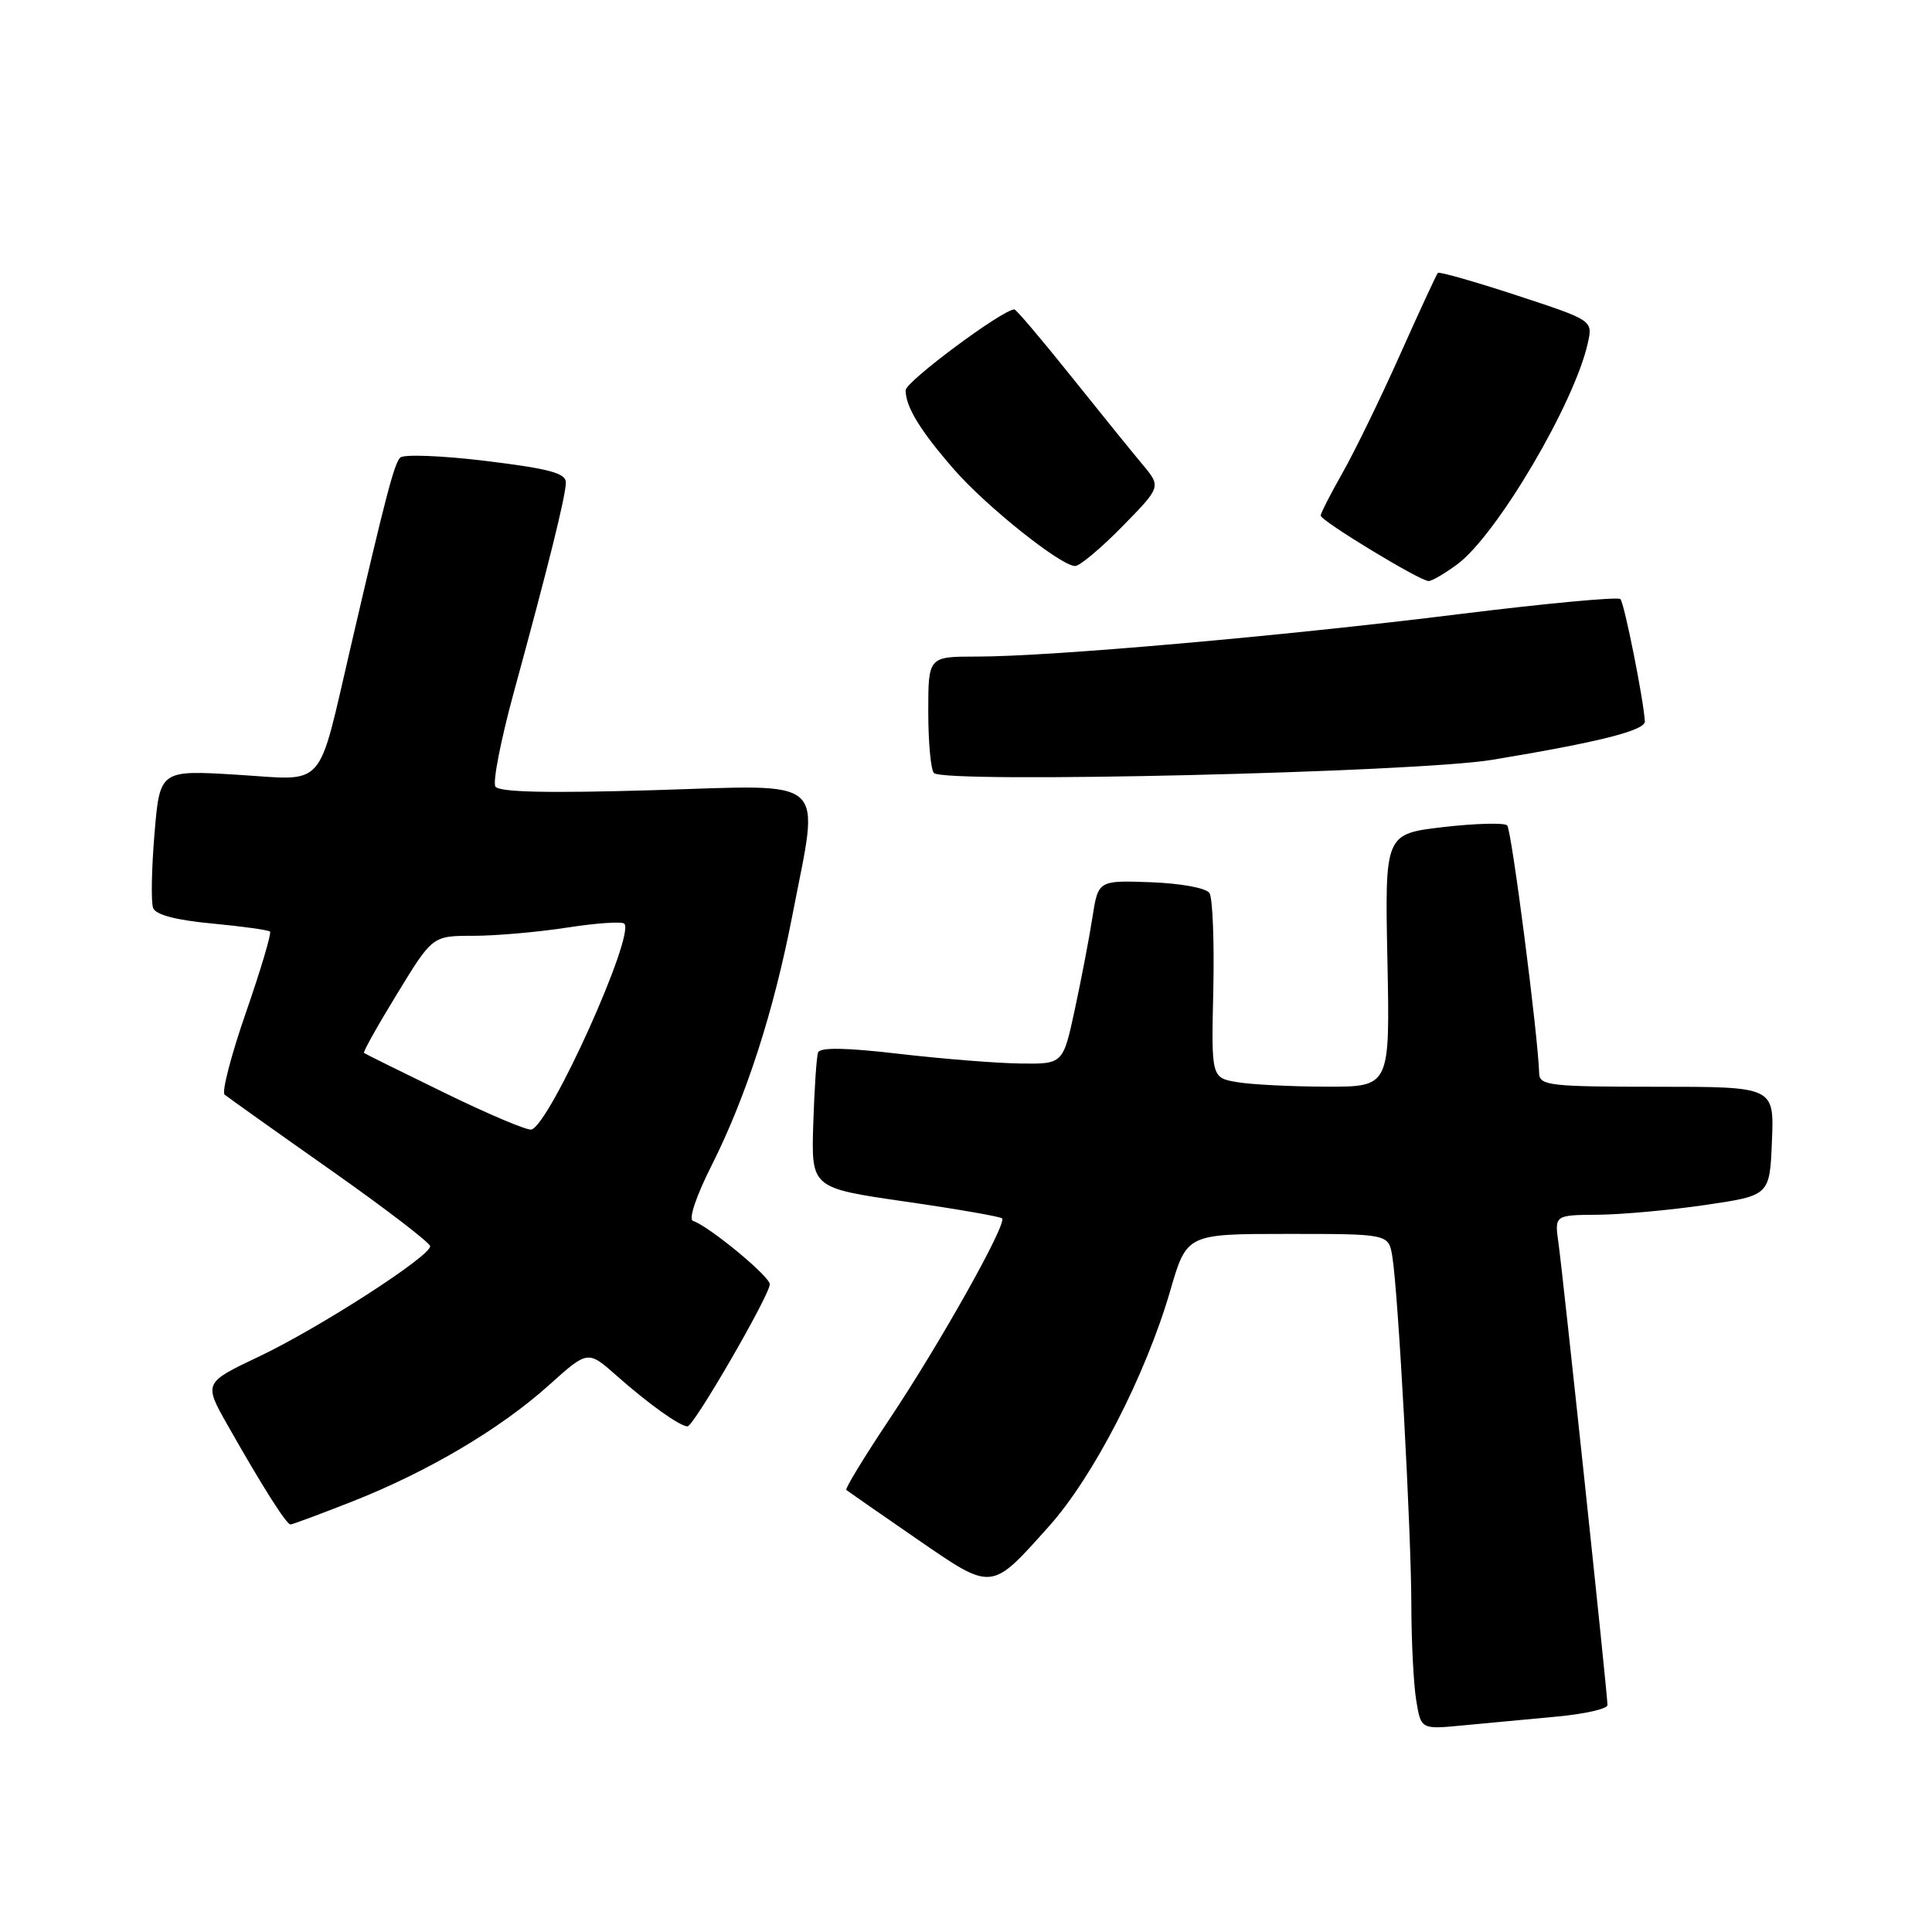 <?xml version="1.0" encoding="UTF-8" standalone="no"?>
<!DOCTYPE svg PUBLIC "-//W3C//DTD SVG 1.1//EN" "http://www.w3.org/Graphics/SVG/1.1/DTD/svg11.dtd" >
<svg xmlns="http://www.w3.org/2000/svg" xmlns:xlink="http://www.w3.org/1999/xlink" version="1.1" viewBox="0 0 256 256">
 <g >
 <path fill="currentColor"
d=" M 206.25 227.46 C 209.96 227.12 213.00 226.43 213.00 225.93 C 213.00 224.50 207.10 168.93 206.51 164.75 C 205.98 161.00 205.98 161.00 211.74 160.96 C 214.91 160.93 221.32 160.35 226.00 159.66 C 234.50 158.41 234.50 158.41 234.79 151.20 C 235.09 144.00 235.09 144.00 219.54 144.00 C 205.43 144.00 204.00 143.84 203.95 142.25 C 203.80 137.15 200.29 109.96 199.71 109.37 C 199.33 109.00 195.53 109.10 191.26 109.59 C 183.50 110.50 183.50 110.50 183.84 127.25 C 184.18 144.00 184.18 144.00 175.84 143.99 C 171.25 143.98 165.93 143.72 164.00 143.40 C 160.50 142.82 160.50 142.82 160.77 131.16 C 160.91 124.75 160.68 118.97 160.26 118.33 C 159.81 117.66 156.45 117.05 152.50 116.90 C 145.52 116.65 145.52 116.65 144.75 121.57 C 144.33 124.28 143.28 129.76 142.42 133.75 C 140.86 141.00 140.86 141.00 135.18 140.92 C 132.06 140.88 124.84 140.30 119.14 139.64 C 112.06 138.81 108.65 138.76 108.40 139.46 C 108.19 140.03 107.91 144.31 107.76 148.96 C 107.50 157.41 107.50 157.41 119.92 159.21 C 126.74 160.19 132.53 161.20 132.78 161.44 C 133.47 162.13 124.49 178.13 117.80 188.13 C 114.50 193.08 111.95 197.26 112.14 197.43 C 112.34 197.59 116.49 200.48 121.37 203.84 C 131.60 210.88 131.22 210.92 138.98 202.26 C 144.87 195.70 151.82 182.21 155.07 171.00 C 157.25 163.50 157.25 163.50 170.63 163.50 C 184.00 163.50 184.00 163.50 184.49 166.50 C 185.27 171.22 187.00 202.99 187.01 212.71 C 187.02 217.55 187.31 223.22 187.66 225.33 C 188.29 229.16 188.29 229.16 193.89 228.62 C 196.98 228.32 202.54 227.80 206.25 227.46 Z  M 46.72 198.94 C 56.73 194.99 66.32 189.32 72.77 183.51 C 77.89 178.91 77.89 178.91 81.70 182.28 C 85.91 186.01 90.09 189.00 91.10 189.00 C 91.93 189.00 102.00 171.60 102.00 170.17 C 102.00 169.12 93.95 162.48 91.82 161.77 C 91.21 161.57 92.26 158.44 94.30 154.41 C 98.90 145.26 102.54 133.97 105.01 121.20 C 108.60 102.59 110.17 104.00 86.65 104.70 C 72.53 105.12 66.10 104.97 65.64 104.22 C 65.27 103.63 66.36 98.05 68.06 91.82 C 72.63 75.10 74.97 65.70 74.98 63.94 C 75.00 62.70 72.80 62.11 64.41 61.08 C 58.55 60.37 53.46 60.17 53.02 60.64 C 52.22 61.51 51.16 65.53 46.52 85.50 C 41.98 104.97 43.37 103.39 31.46 102.66 C 21.18 102.03 21.18 102.03 20.47 110.49 C 20.08 115.14 20.00 119.57 20.29 120.32 C 20.64 121.22 23.36 121.93 28.10 122.37 C 32.11 122.75 35.56 123.23 35.78 123.44 C 35.99 123.66 34.56 128.47 32.60 134.13 C 30.63 139.79 29.36 144.70 29.76 145.04 C 30.17 145.38 36.46 149.86 43.75 154.99 C 51.04 160.12 57.00 164.69 57.00 165.13 C 57.00 166.48 42.30 175.95 34.40 179.71 C 26.98 183.23 26.98 183.23 30.17 188.86 C 34.71 196.88 37.95 202.00 38.49 202.00 C 38.74 202.00 42.45 200.62 46.72 198.94 Z  M 197.72 100.68 C 211.82 98.35 218.01 96.79 217.95 95.59 C 217.81 92.84 215.23 79.90 214.71 79.38 C 214.39 79.06 204.76 79.96 193.31 81.38 C 169.93 84.29 139.15 87.00 129.44 87.00 C 123.00 87.00 123.00 87.00 123.00 94.33 C 123.00 98.37 123.34 102.01 123.75 102.43 C 125.12 103.83 187.68 102.35 197.72 100.68 Z  M 193.09 74.78 C 198.33 70.90 208.65 53.41 210.40 45.43 C 211.06 42.45 211.06 42.45 200.95 39.13 C 195.40 37.31 190.70 35.97 190.52 36.16 C 190.35 36.35 188.09 41.22 185.51 47.00 C 182.93 52.78 179.51 59.80 177.91 62.62 C 176.31 65.44 175.00 68.00 175.00 68.32 C 175.00 69.00 188.15 76.99 189.29 76.99 C 189.73 77.00 191.43 76.00 193.09 74.78 Z  M 148.72 69.75 C 153.87 64.50 153.87 64.50 151.35 61.50 C 149.97 59.85 145.69 54.56 141.84 49.75 C 137.99 44.94 134.65 41.00 134.41 41.00 C 132.86 41.00 120.00 50.56 120.00 51.71 C 120.00 53.90 121.93 57.06 126.41 62.20 C 130.71 67.13 140.58 75.00 142.46 75.00 C 143.07 75.00 145.89 72.64 148.72 69.75 Z  M 59.00 144.85 C 53.22 142.04 48.38 139.64 48.23 139.52 C 48.08 139.39 50.07 135.85 52.64 131.65 C 57.31 124.00 57.31 124.00 62.71 124.00 C 65.68 124.00 71.28 123.51 75.14 122.91 C 79.00 122.31 82.41 122.08 82.72 122.39 C 84.19 123.86 72.92 148.88 70.43 149.67 C 69.92 149.84 64.78 147.67 59.00 144.85 Z "/>
</g>
</svg>